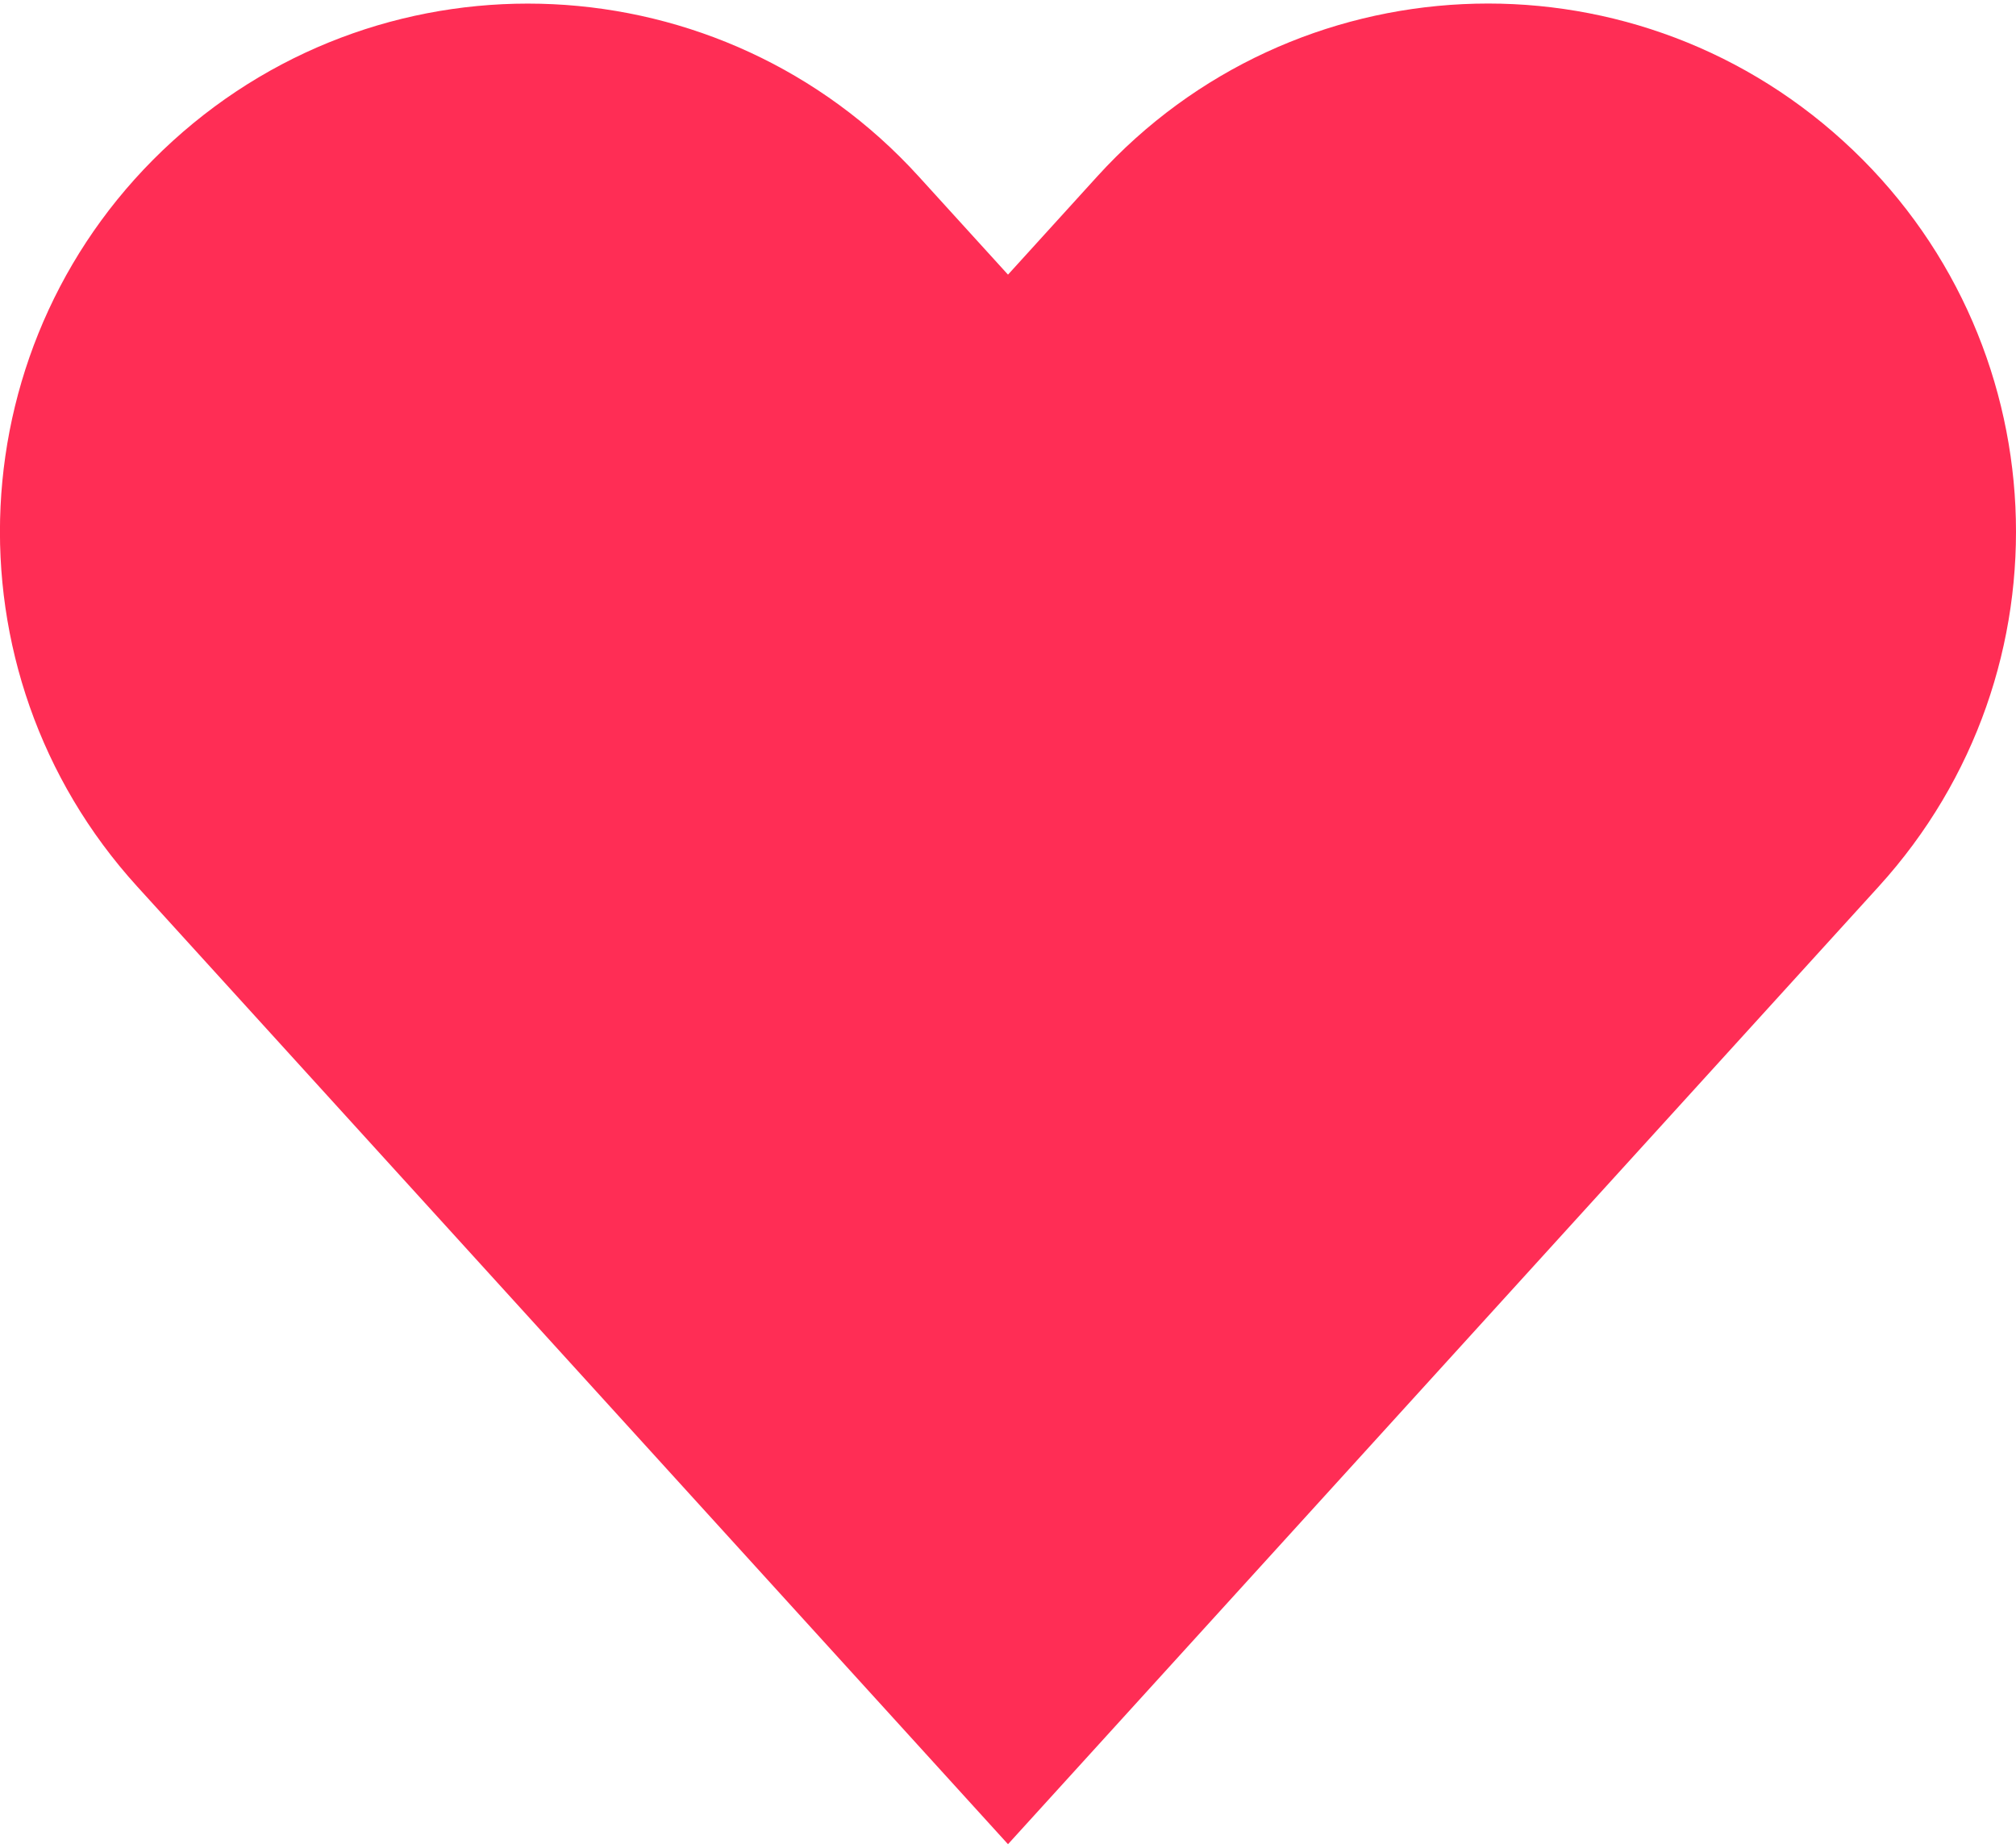 <svg width="24" height="22" viewBox="0 0 24 22" fill="none" xmlns="http://www.w3.org/2000/svg">
<path d="M12 21.958L1.634 10.556C-0.701 7.988 -0.512 4.013 2.057 1.678C4.626 -0.658 8.601 -0.468 10.936 2.1L12 3.27L13.063 2.1C15.398 -0.469 19.373 -0.659 21.942 1.678C24.511 4.013 24.701 7.988 22.365 10.556L12 21.958Z" fill="#FF2D55"/>
</svg>
